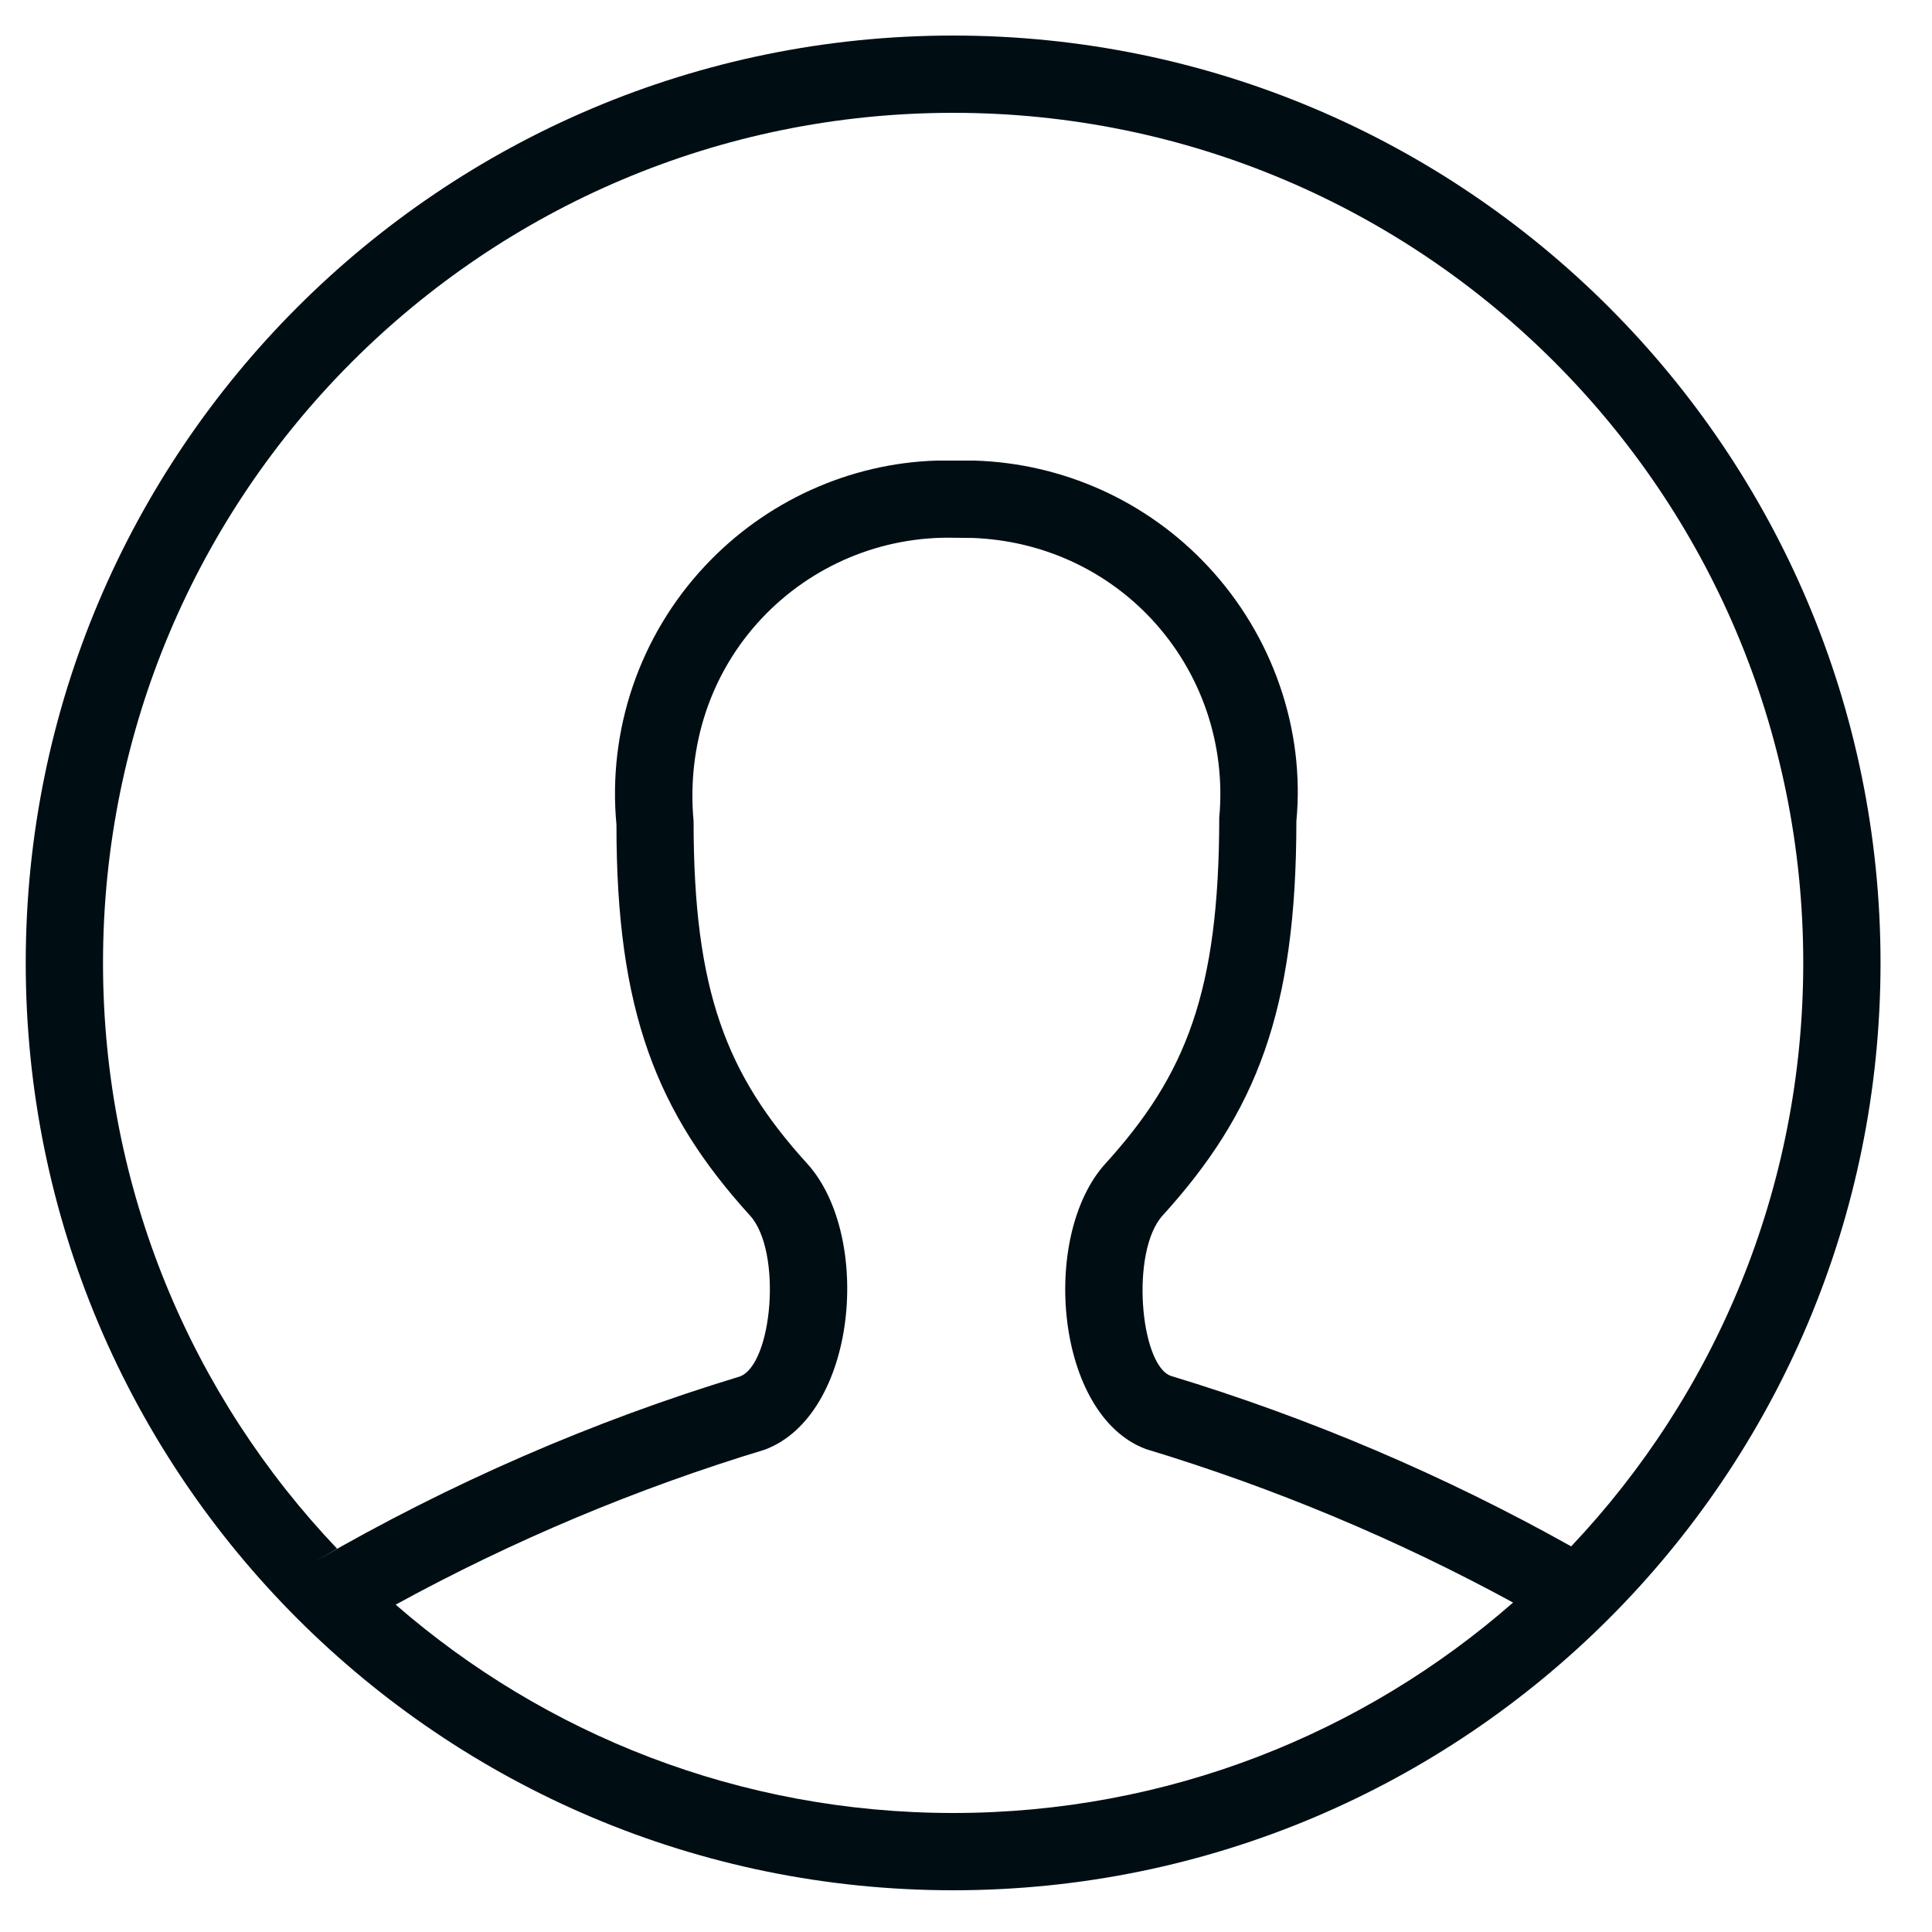 <svg width="25" height="25" viewBox="0 0 25 25" fill="none" xmlns="http://www.w3.org/2000/svg">
<g clip-path="url(#clip0_2388_13116)">
<g clip-path="url(#clip1_2388_13116)">
<g clip-path="url(#clip2_2388_13116)">
<path fill-rule="evenodd" clip-rule="evenodd" d="M12.334 0.46C18.961 0.46 24.334 5.833 24.334 12.46C24.334 19.087 18.961 24.46 12.334 24.46C5.706 24.46 0.333 19.087 0.333 12.46C0.333 5.833 5.706 0.46 12.334 0.46ZM12.361 6.959C11.413 6.933 10.5 7.315 9.852 8.007C9.204 8.699 8.884 9.636 8.975 10.627C8.975 12.83 9.403 13.91 10.444 15.056C11.295 15.992 11.092 18.318 9.892 18.76C8.236 19.262 6.637 19.934 5.12 20.764C7.051 22.444 9.574 23.46 12.334 23.46C15.109 23.46 17.644 22.432 19.579 20.737C18.077 19.919 16.492 19.255 14.829 18.751C13.657 18.318 13.454 15.992 14.305 15.056C15.347 13.909 15.775 12.833 15.777 10.58C15.865 9.636 15.545 8.699 14.897 8.007C14.299 7.368 13.475 6.994 12.585 6.961L12.361 6.959ZM12.334 1.46C6.258 1.46 1.333 6.385 1.333 12.46C1.333 15.4 2.487 18.07 4.365 20.043L4.083 20.201C5.824 19.192 7.676 18.387 9.573 17.812C9.996 17.656 10.124 16.19 9.705 15.729C8.498 14.401 7.975 13.082 7.977 10.673C7.861 9.444 8.278 8.225 9.122 7.324C9.909 6.482 10.997 5.994 12.12 5.96H12.607C13.752 5.994 14.84 6.482 15.627 7.324C16.471 8.225 16.888 9.444 16.775 10.627C16.775 13.085 16.253 14.399 15.044 15.729C14.625 16.19 14.753 17.656 15.148 17.803C16.95 18.35 18.688 19.09 20.331 20.01C22.192 18.043 23.334 15.385 23.334 12.46C23.334 6.385 18.409 1.46 12.334 1.46Z" fill="#000E14"/>
</g>
</g>
</g>
<defs>
<clipPath id="clip0_2388_13116">
<rect width="24" height="24" fill="white" transform="translate(0.333 0.46)"/>
</clipPath>
<clipPath id="clip1_2388_13116">
<rect width="24" height="24" fill="white" transform="translate(0.333 0.46)"/>
</clipPath>
<clipPath id="clip2_2388_13116">
<rect width="24" height="24" fill="white" transform="translate(0.333 0.46)"/>
</clipPath>
</defs>
</svg>
